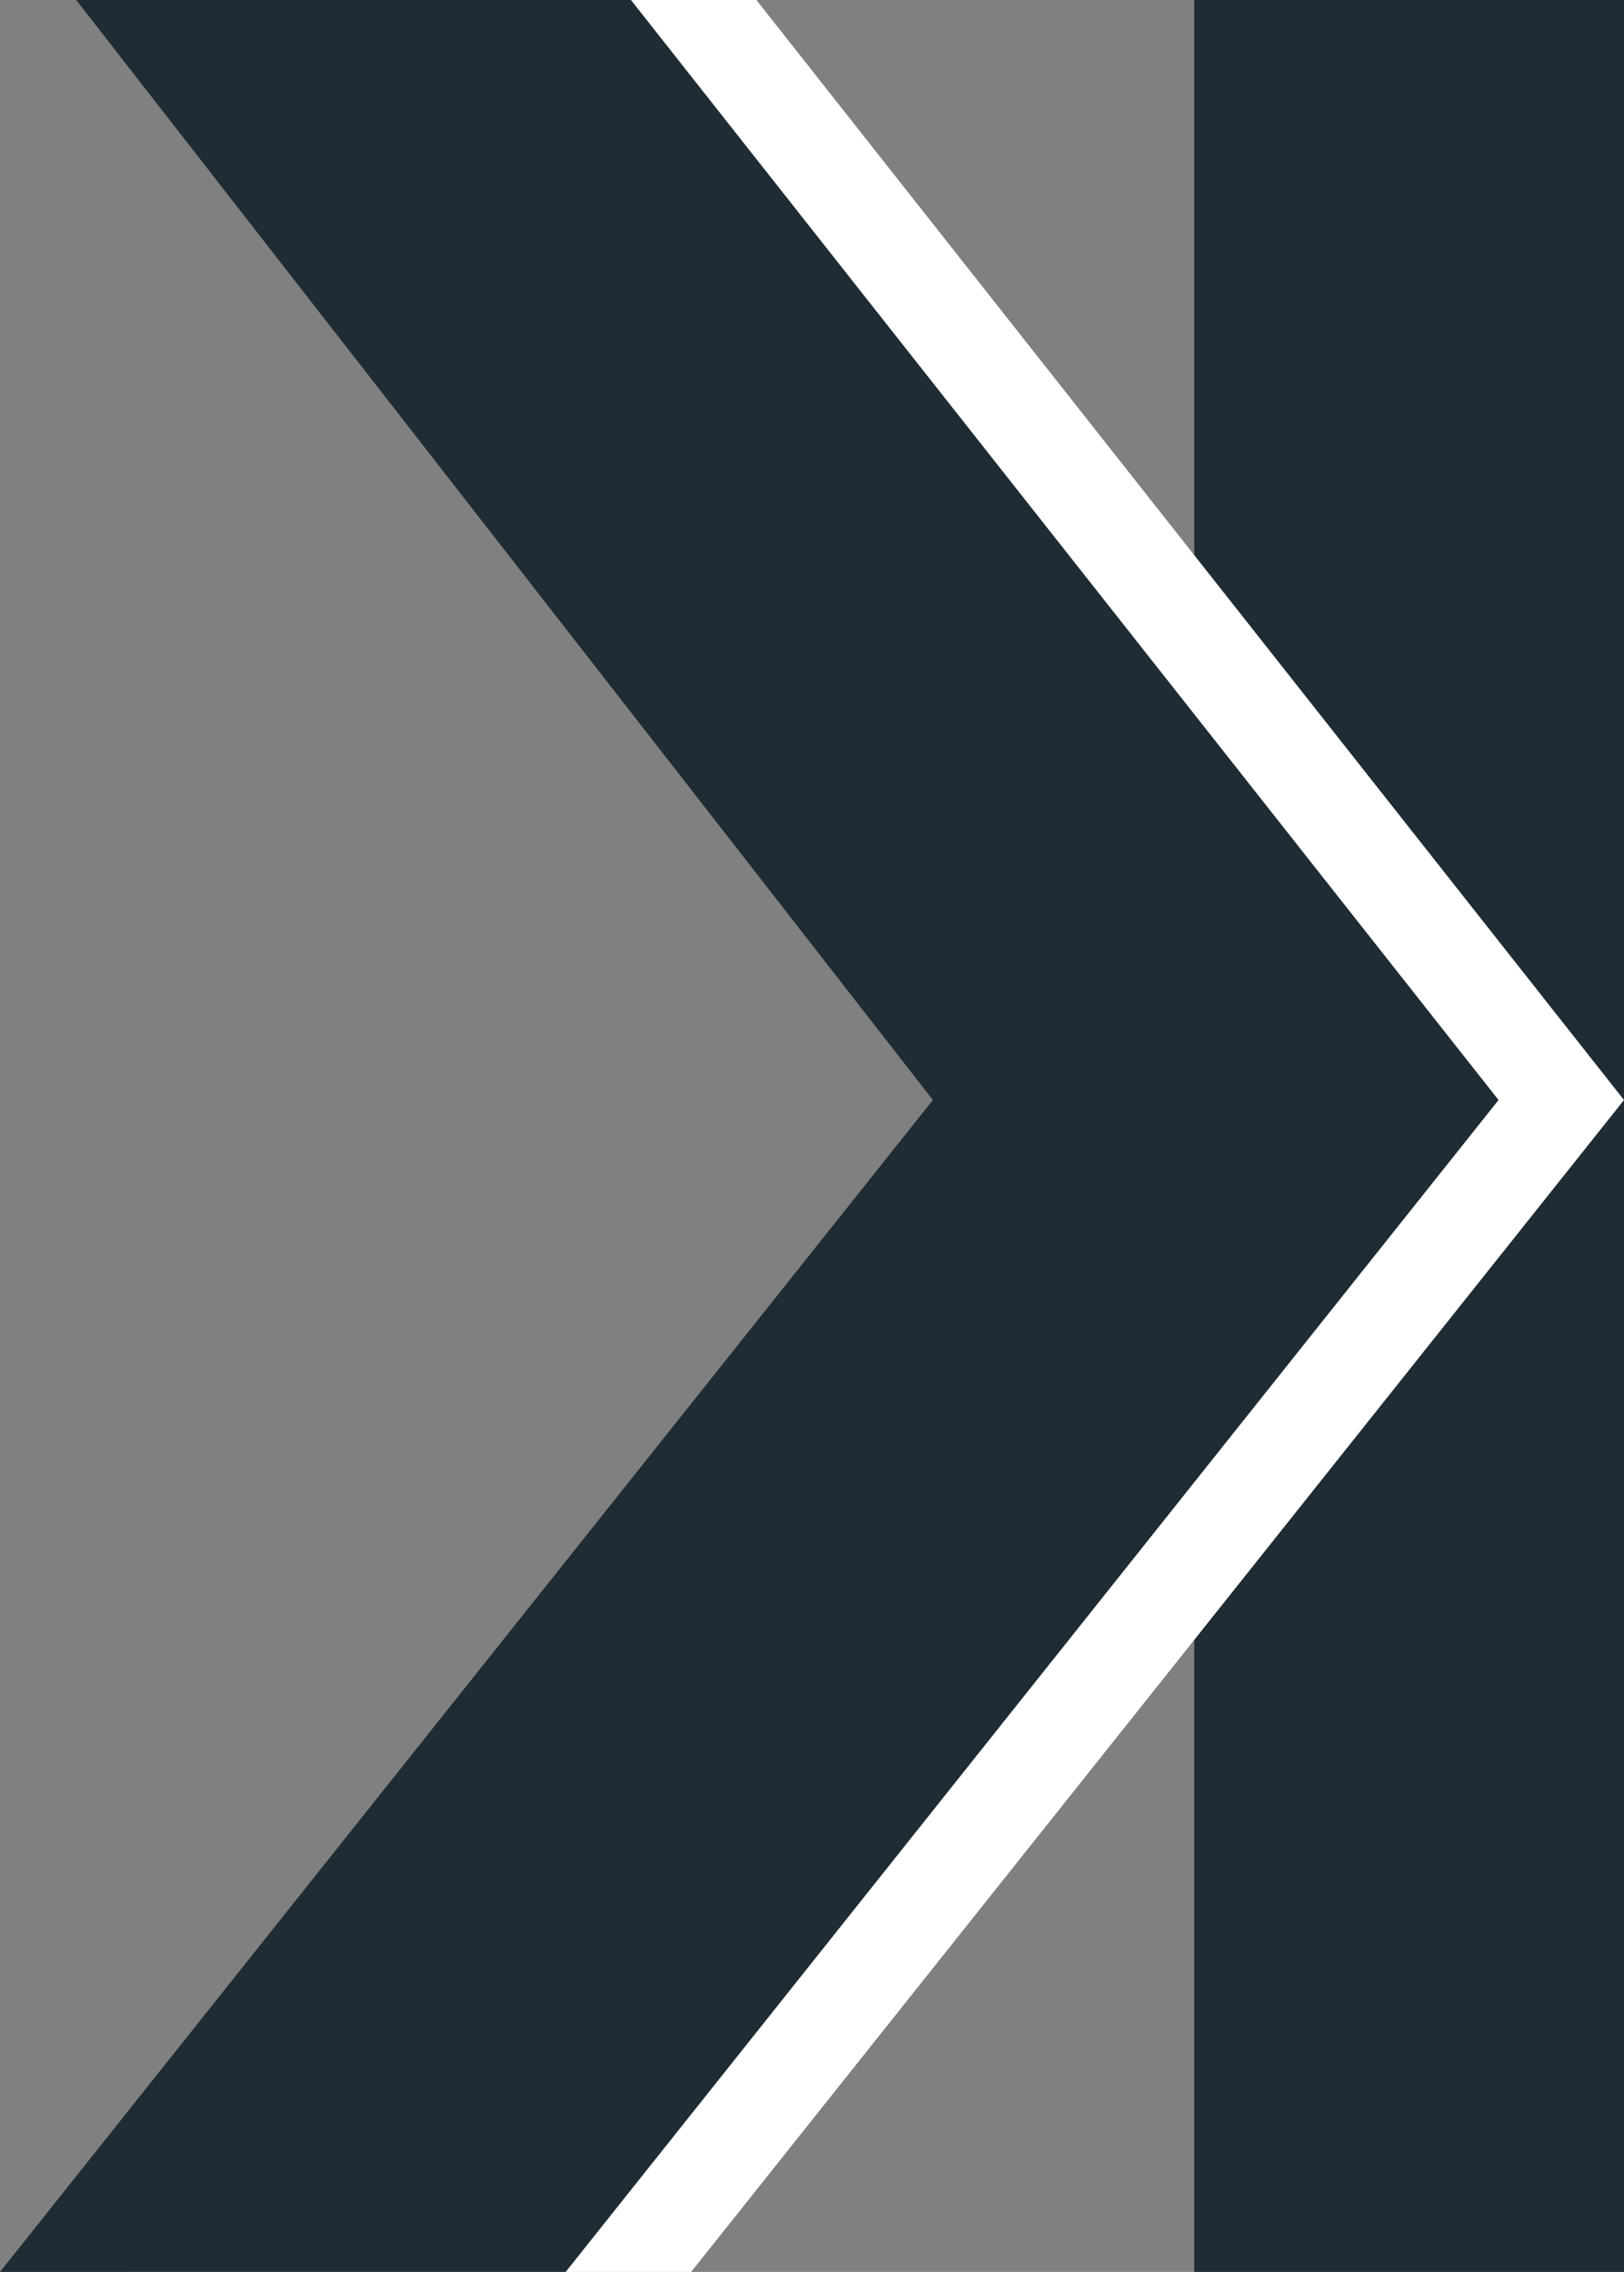 <svg xmlns="http://www.w3.org/2000/svg" viewBox="0 0 233.66 326.74"><rect x="0" y="0" width="233.66" height="326.74" fill="#808080" stroke="none"/><defs><style>.cls-1{fill:#1f2c34;}.cls-2{fill:#fff;}</style></defs><g id="Layer_2" data-name="Layer 2"><g id="Layer_1-2" data-name="Layer 1"><rect class="cls-1" x="171.83" width="61.83" height="326.74"/><polygon class="cls-2" points="29.01 0 108.83 0 233.66 158.2 99.44 326.74 18.05 326.74 152.27 158.2 29.01 0"/><polygon class="cls-1" points="10.96 0 90.78 0 215.61 158.2 81.39 326.74 0 326.74 134.22 158.2 10.96 0"/></g></g></svg>